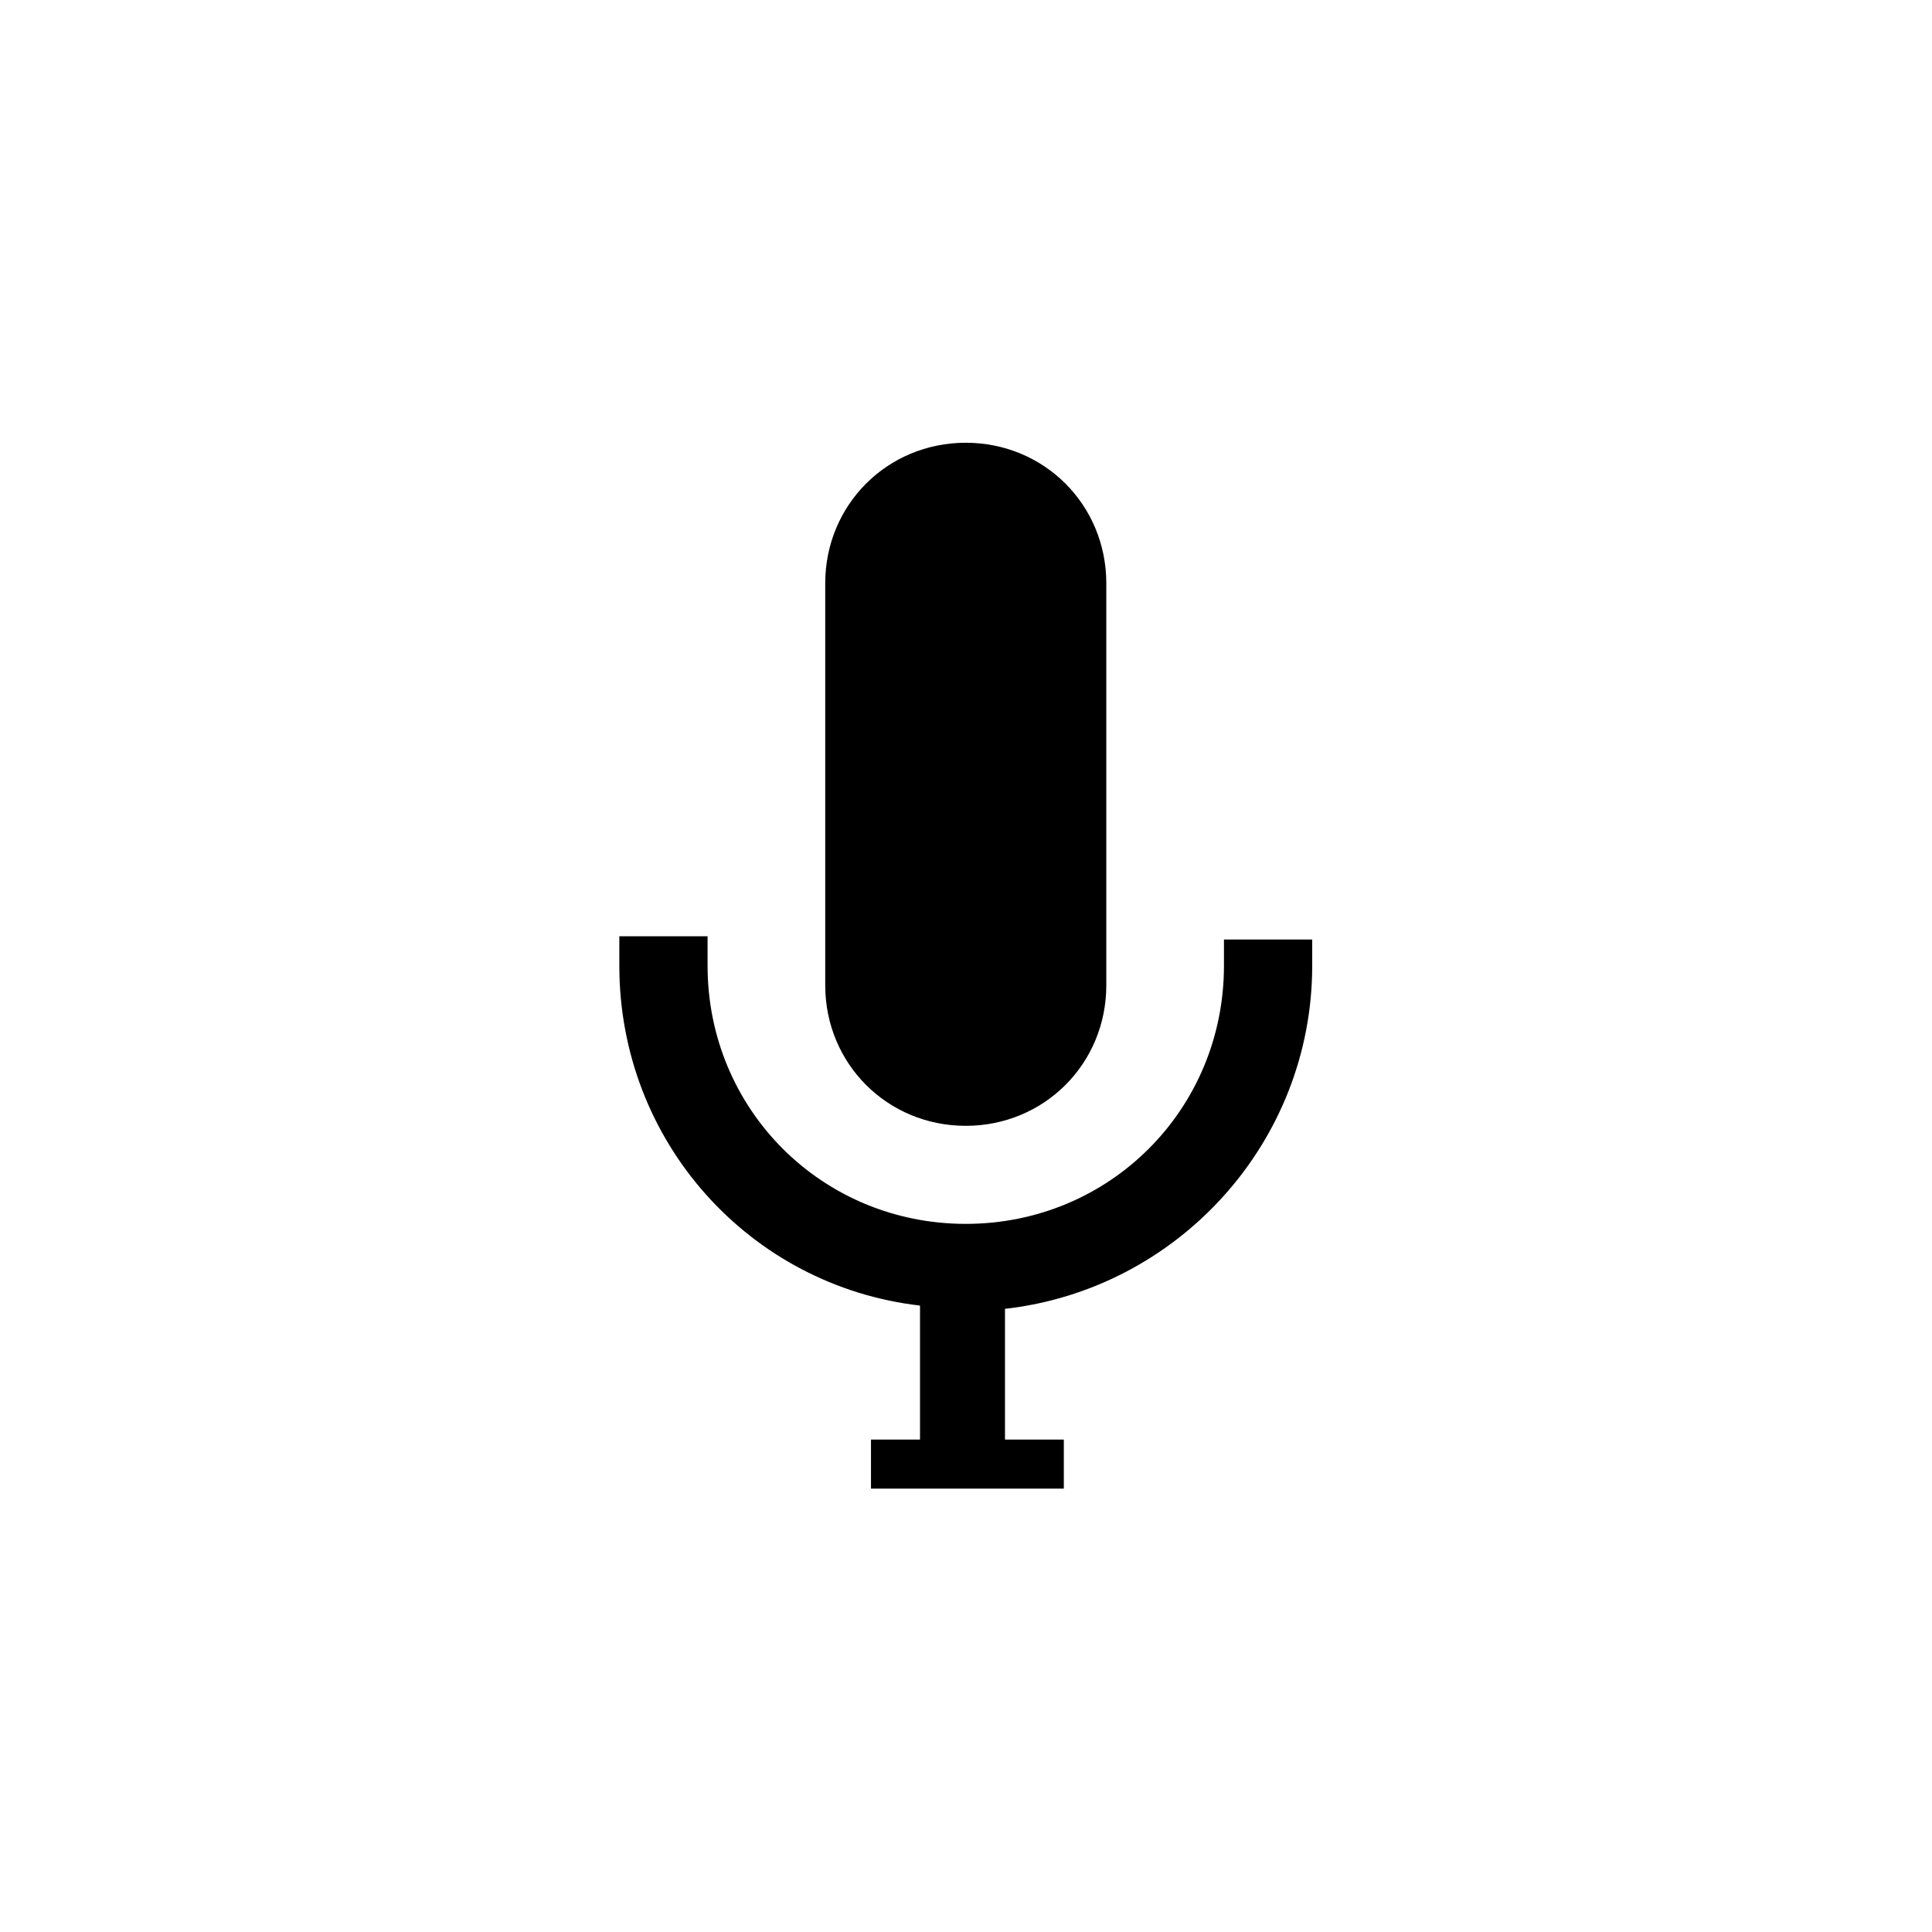 <?xml version="1.0" encoding="utf-8"?>
<svg xmlns="http://www.w3.org/2000/svg" height="48" width="48" viewBox="0 0 48 48">
  <g>
    <path id="path1" transform="rotate(0,24,24) translate(15.387,11) scale(0.812,0.812)  " fill="#000000" d="M0,15.1L2.7,15.1 2.7,16C2.7,20.4 6.2,23.9 10.6,23.9 15,23.9 18.5,20.4 18.5,16L18.5,15.2 21.2,15.2 21.2,16C21.2,21.4,17.1,25.9,11.8,26.5L11.8,30.5 13.6,30.5 13.6,32 7.7,32 7.7,30.5 9.2,30.5 9.2,26.4C4,25.8,0,21.4,0,16z M10.6,0C13,0,14.9,1.9,14.9,4.3L14.9,16.6C14.9,19 13,20.9 10.6,20.9 8.2,20.9 6.3,19 6.3,16.6L6.3,4.3C6.3,1.9,8.2,0,10.6,0z" />
  </g>
</svg>